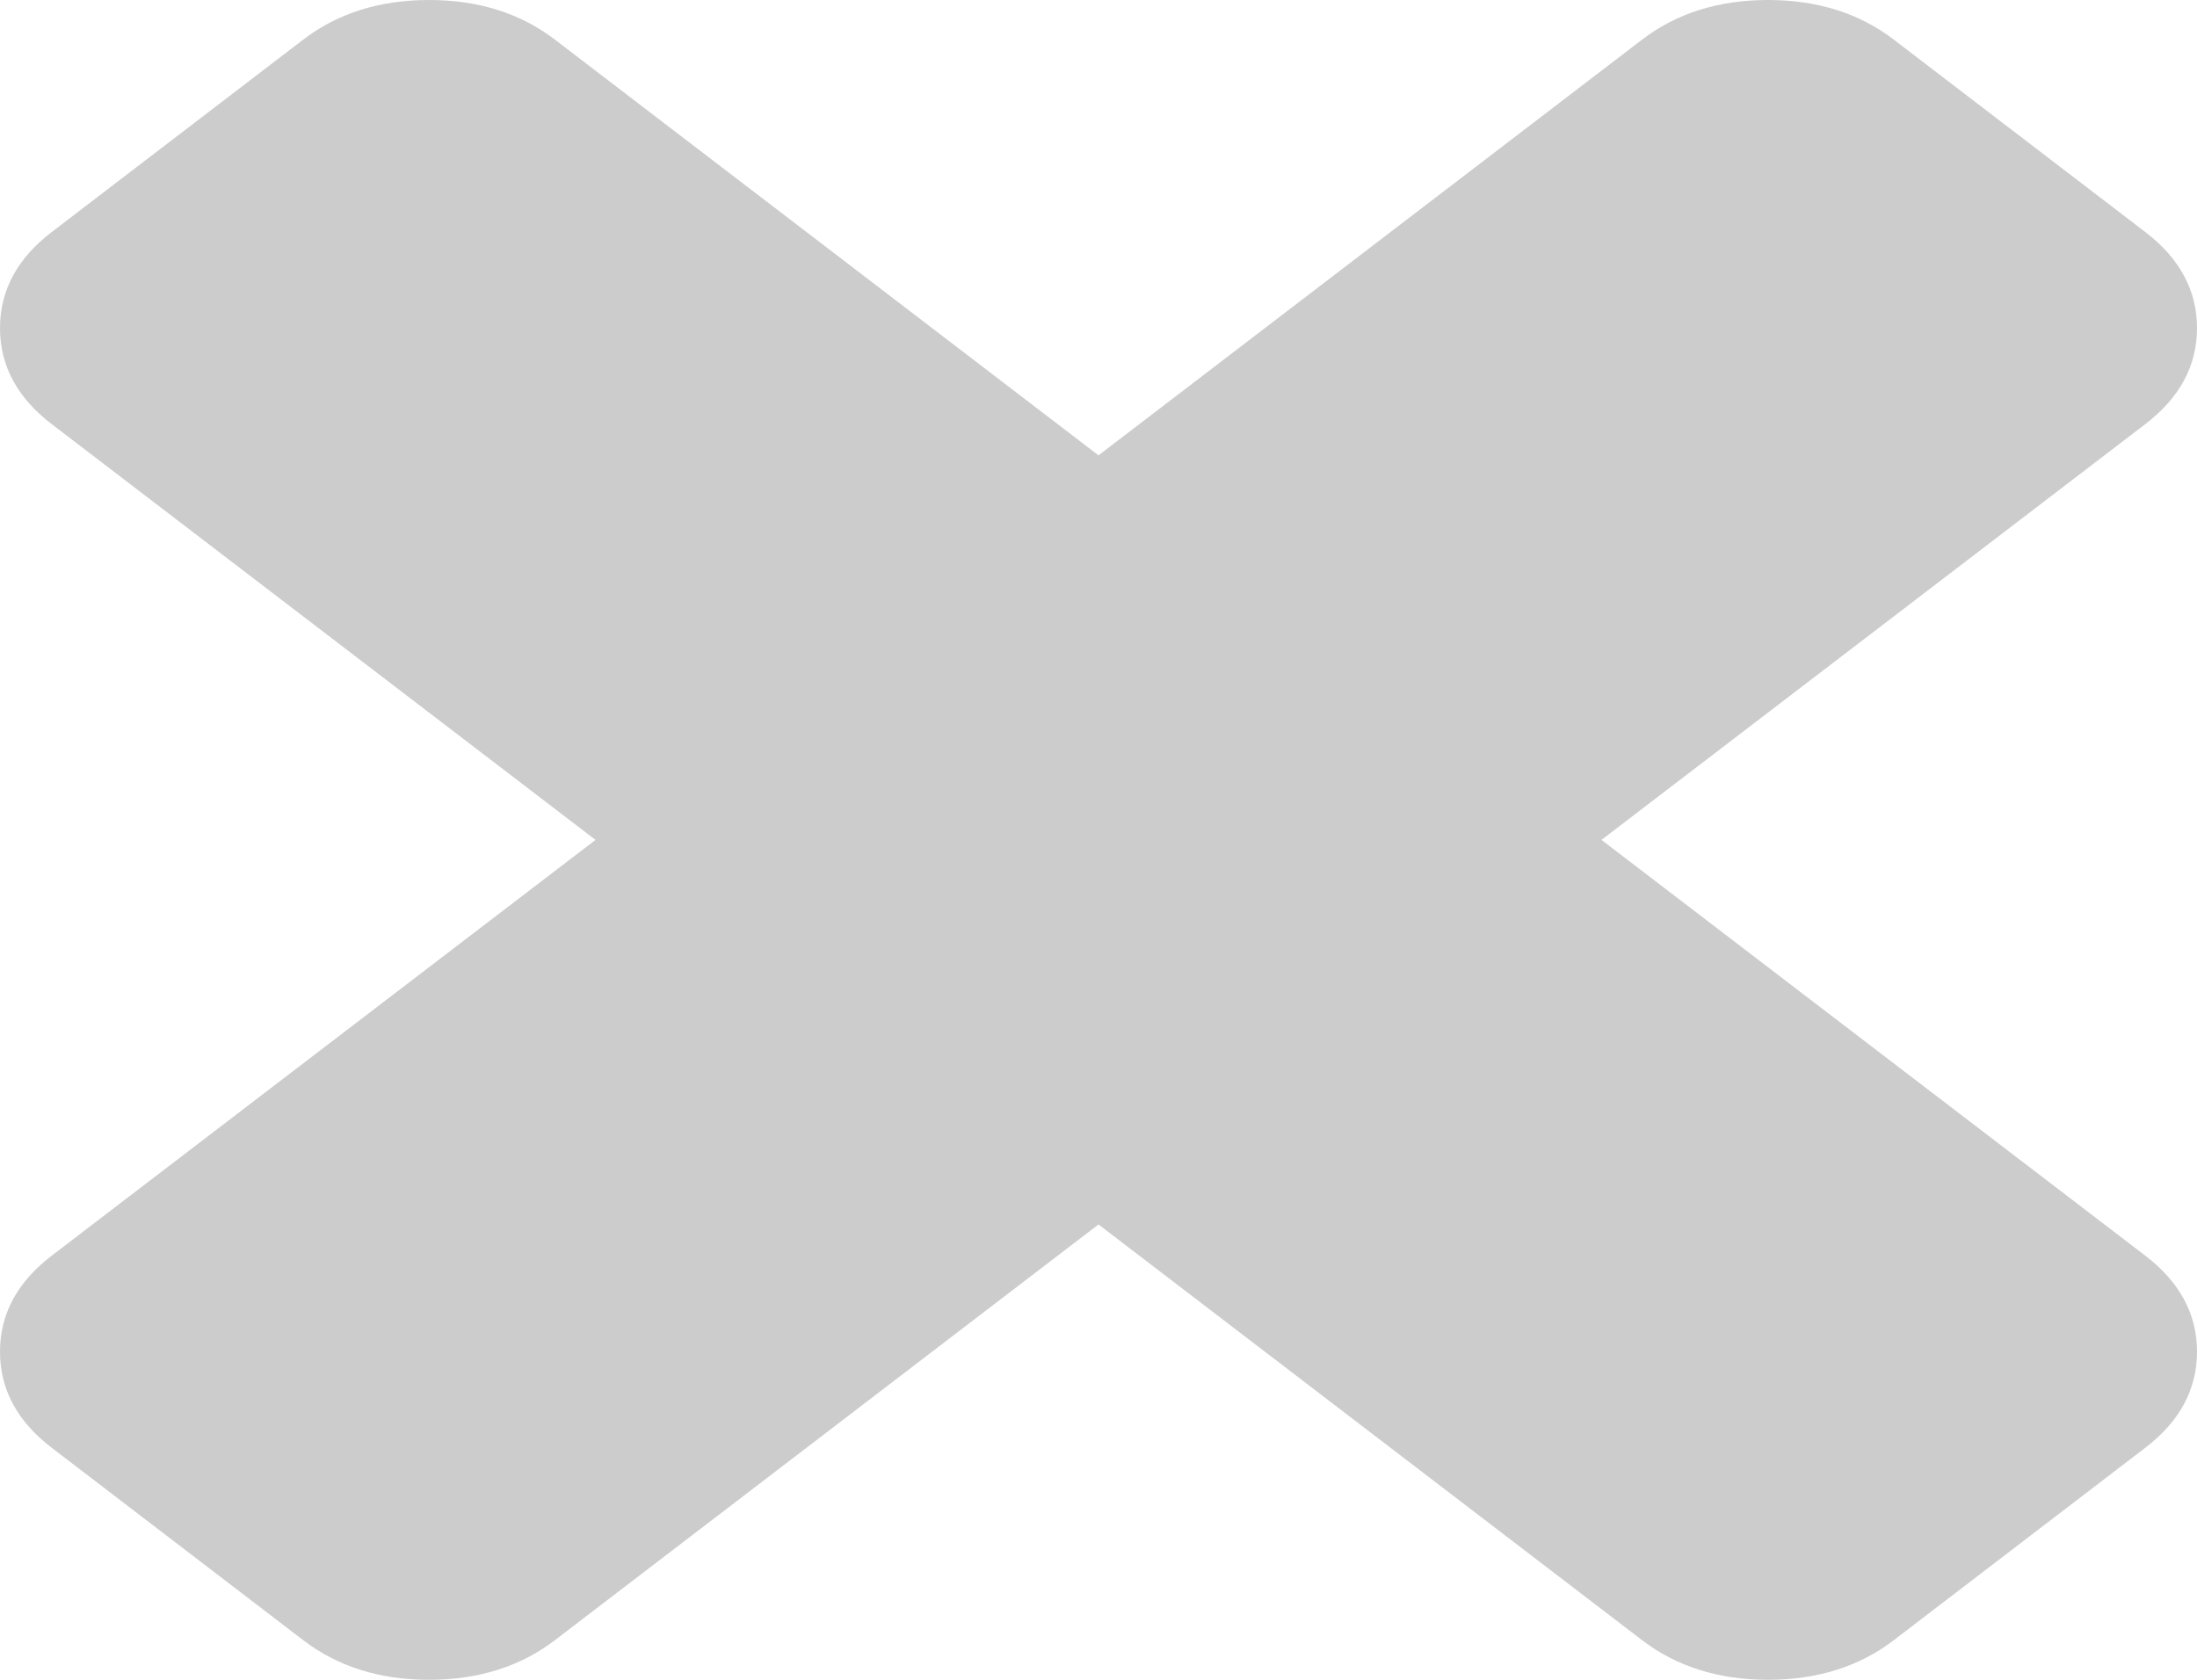 ﻿<?xml version="1.0" encoding="utf-8"?>
<svg version="1.1" xmlns:xlink="http://www.w3.org/1999/xlink" width="17px" height="13px" xmlns="http://www.w3.org/2000/svg">
  <g transform="matrix(1 0 0 1 -807 -18 )">
    <path d="M 16.599 9.717  C 16.866 9.921  17 10.169  17 10.461  C 17 10.753  16.866 11.001  16.599 11.205  L 14.653 12.694  C 14.386 12.898  14.062 13  13.68 13  C 13.299 13  12.974 12.898  12.707 12.694  L 8.5 9.476  L 4.293 12.694  C 4.026 12.898  3.701 13  3.32 13  C 2.938 13  2.614 12.898  2.347 12.694  L 0.401 11.205  C 0.134 11.001  0 10.753  0 10.461  C 0 10.169  0.134 9.921  0.401 9.717  L 4.608 6.5  L 0.401 3.283  C 0.134 3.079  0 2.831  0 2.539  C 0 2.247  0.134 1.999  0.401 1.795  L 2.347 0.306  C 2.614 0.102  2.938 0  3.32 0  C 3.701 0  4.026 0.102  4.293 0.306  L 8.5 3.524  L 12.707 0.306  C 12.974 0.102  13.299 0  13.68 0  C 14.062 0  14.386 0.102  14.653 0.306  L 16.599 1.795  C 16.866 1.999  17 2.247  17 2.539  C 17 2.831  16.866 3.079  16.599 3.283  L 12.392 6.5  L 16.599 9.717  Z " fill-rule="nonzero" fill="#cccccc" stroke="none" transform="matrix(1 0 0 1 807 18 )" />
  </g>
</svg>